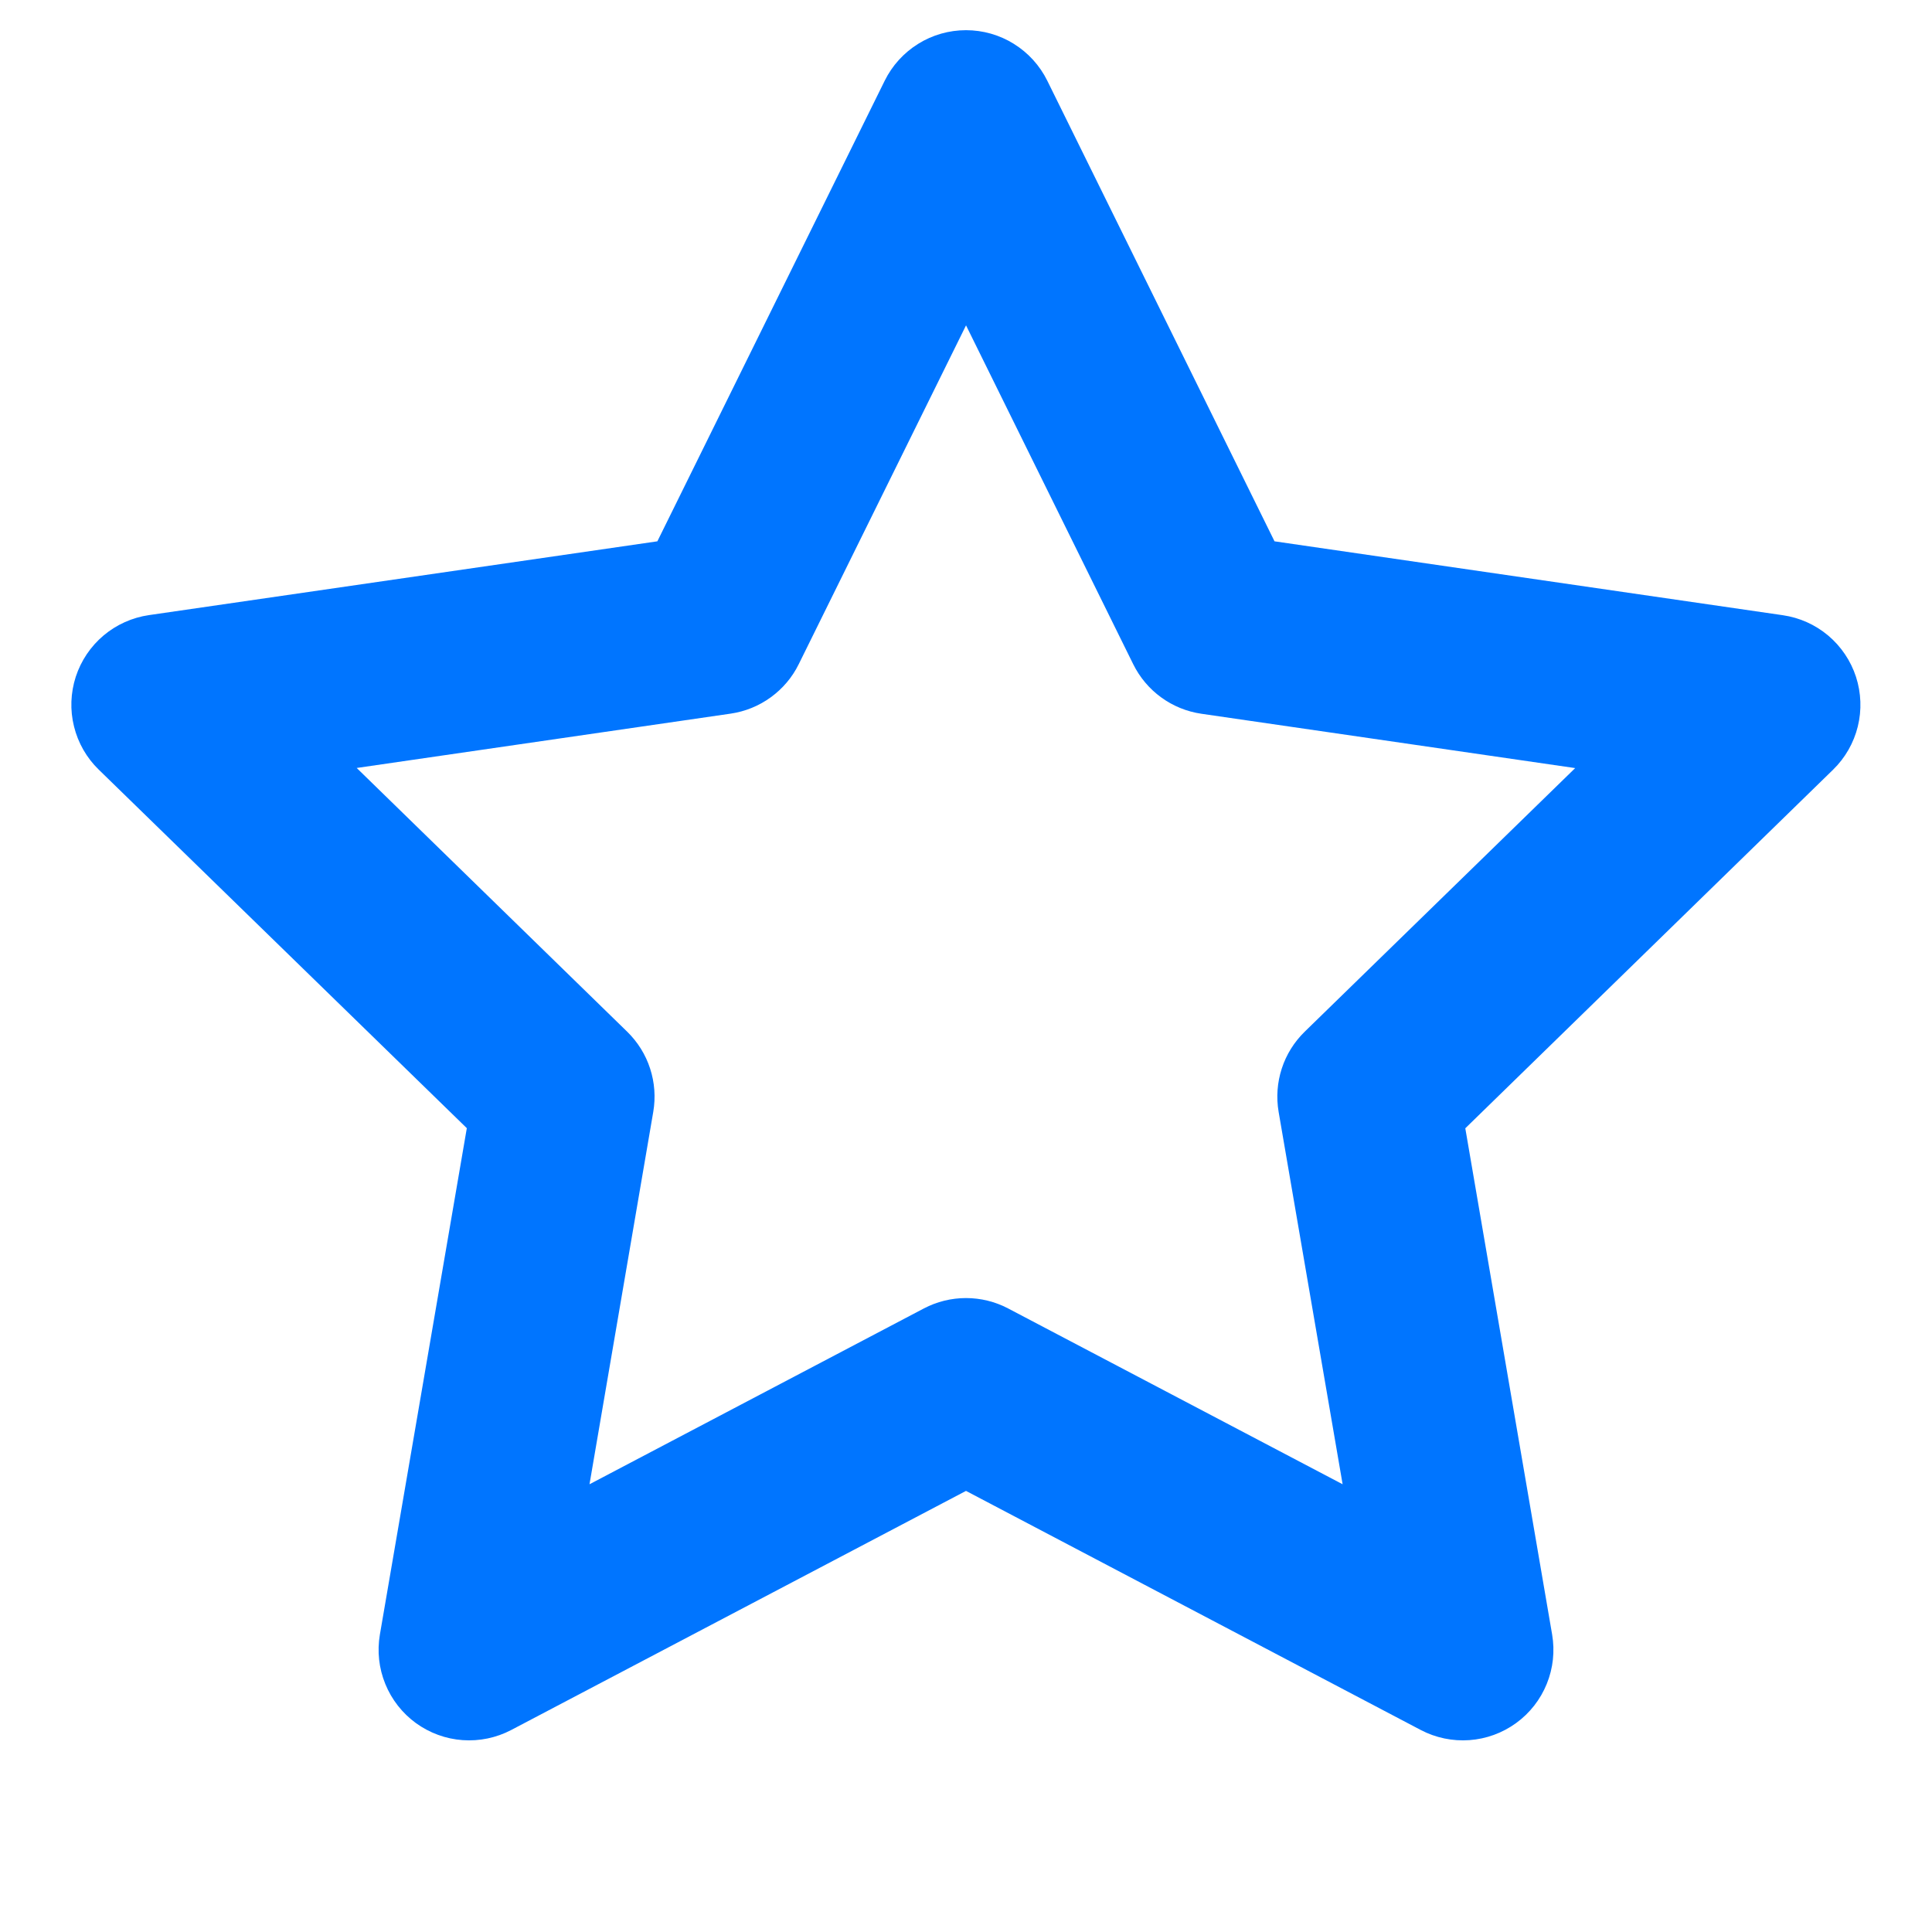 <svg width="32" height="32" viewBox="0 0 32 32" fill="none" xmlns="http://www.w3.org/2000/svg">
<path fill-rule="evenodd" clip-rule="evenodd" d="M16 0.5C16.28 0.5 16.555 0.578 16.792 0.726C17.03 0.874 17.222 1.085 17.346 1.336L21.11 8.966L29.53 10.19C29.807 10.23 30.067 10.347 30.281 10.527C30.495 10.708 30.654 10.944 30.741 11.21C30.827 11.477 30.838 11.762 30.771 12.033C30.704 12.305 30.562 12.553 30.362 12.748L24.27 18.688L25.708 27.072C25.755 27.348 25.725 27.631 25.619 27.891C25.514 28.15 25.338 28.375 25.112 28.539C24.885 28.704 24.617 28.802 24.338 28.822C24.059 28.842 23.78 28.784 23.532 28.654L16 24.694L8.468 28.654C8.22 28.784 7.941 28.842 7.662 28.822C7.383 28.802 7.116 28.704 6.889 28.54C6.663 28.375 6.487 28.151 6.382 27.892C6.276 27.633 6.245 27.35 6.292 27.074L7.732 18.686L1.636 12.748C1.435 12.553 1.293 12.305 1.226 12.033C1.158 11.761 1.169 11.476 1.255 11.209C1.342 10.943 1.501 10.706 1.716 10.525C1.93 10.345 2.191 10.228 2.468 10.188L10.888 8.966L14.654 1.336C14.778 1.085 14.97 0.874 15.208 0.726C15.445 0.578 15.72 0.5 16 0.5ZM16 5.39L13.23 11C13.123 11.218 12.964 11.406 12.767 11.549C12.571 11.692 12.342 11.785 12.102 11.82L5.908 12.72L10.388 17.088C10.562 17.258 10.693 17.467 10.768 17.699C10.843 17.93 10.861 18.176 10.82 18.416L9.764 24.584L15.302 21.672C15.517 21.559 15.757 21.5 16 21.5C16.243 21.5 16.483 21.559 16.698 21.672L22.238 24.584L21.178 18.416C21.137 18.176 21.155 17.93 21.23 17.699C21.305 17.467 21.436 17.258 21.61 17.088L26.09 12.722L19.898 11.822C19.658 11.787 19.429 11.694 19.233 11.551C19.036 11.408 18.878 11.22 18.77 11.002L16 5.388V5.39Z" fill="#0075ff"/>
</svg>
